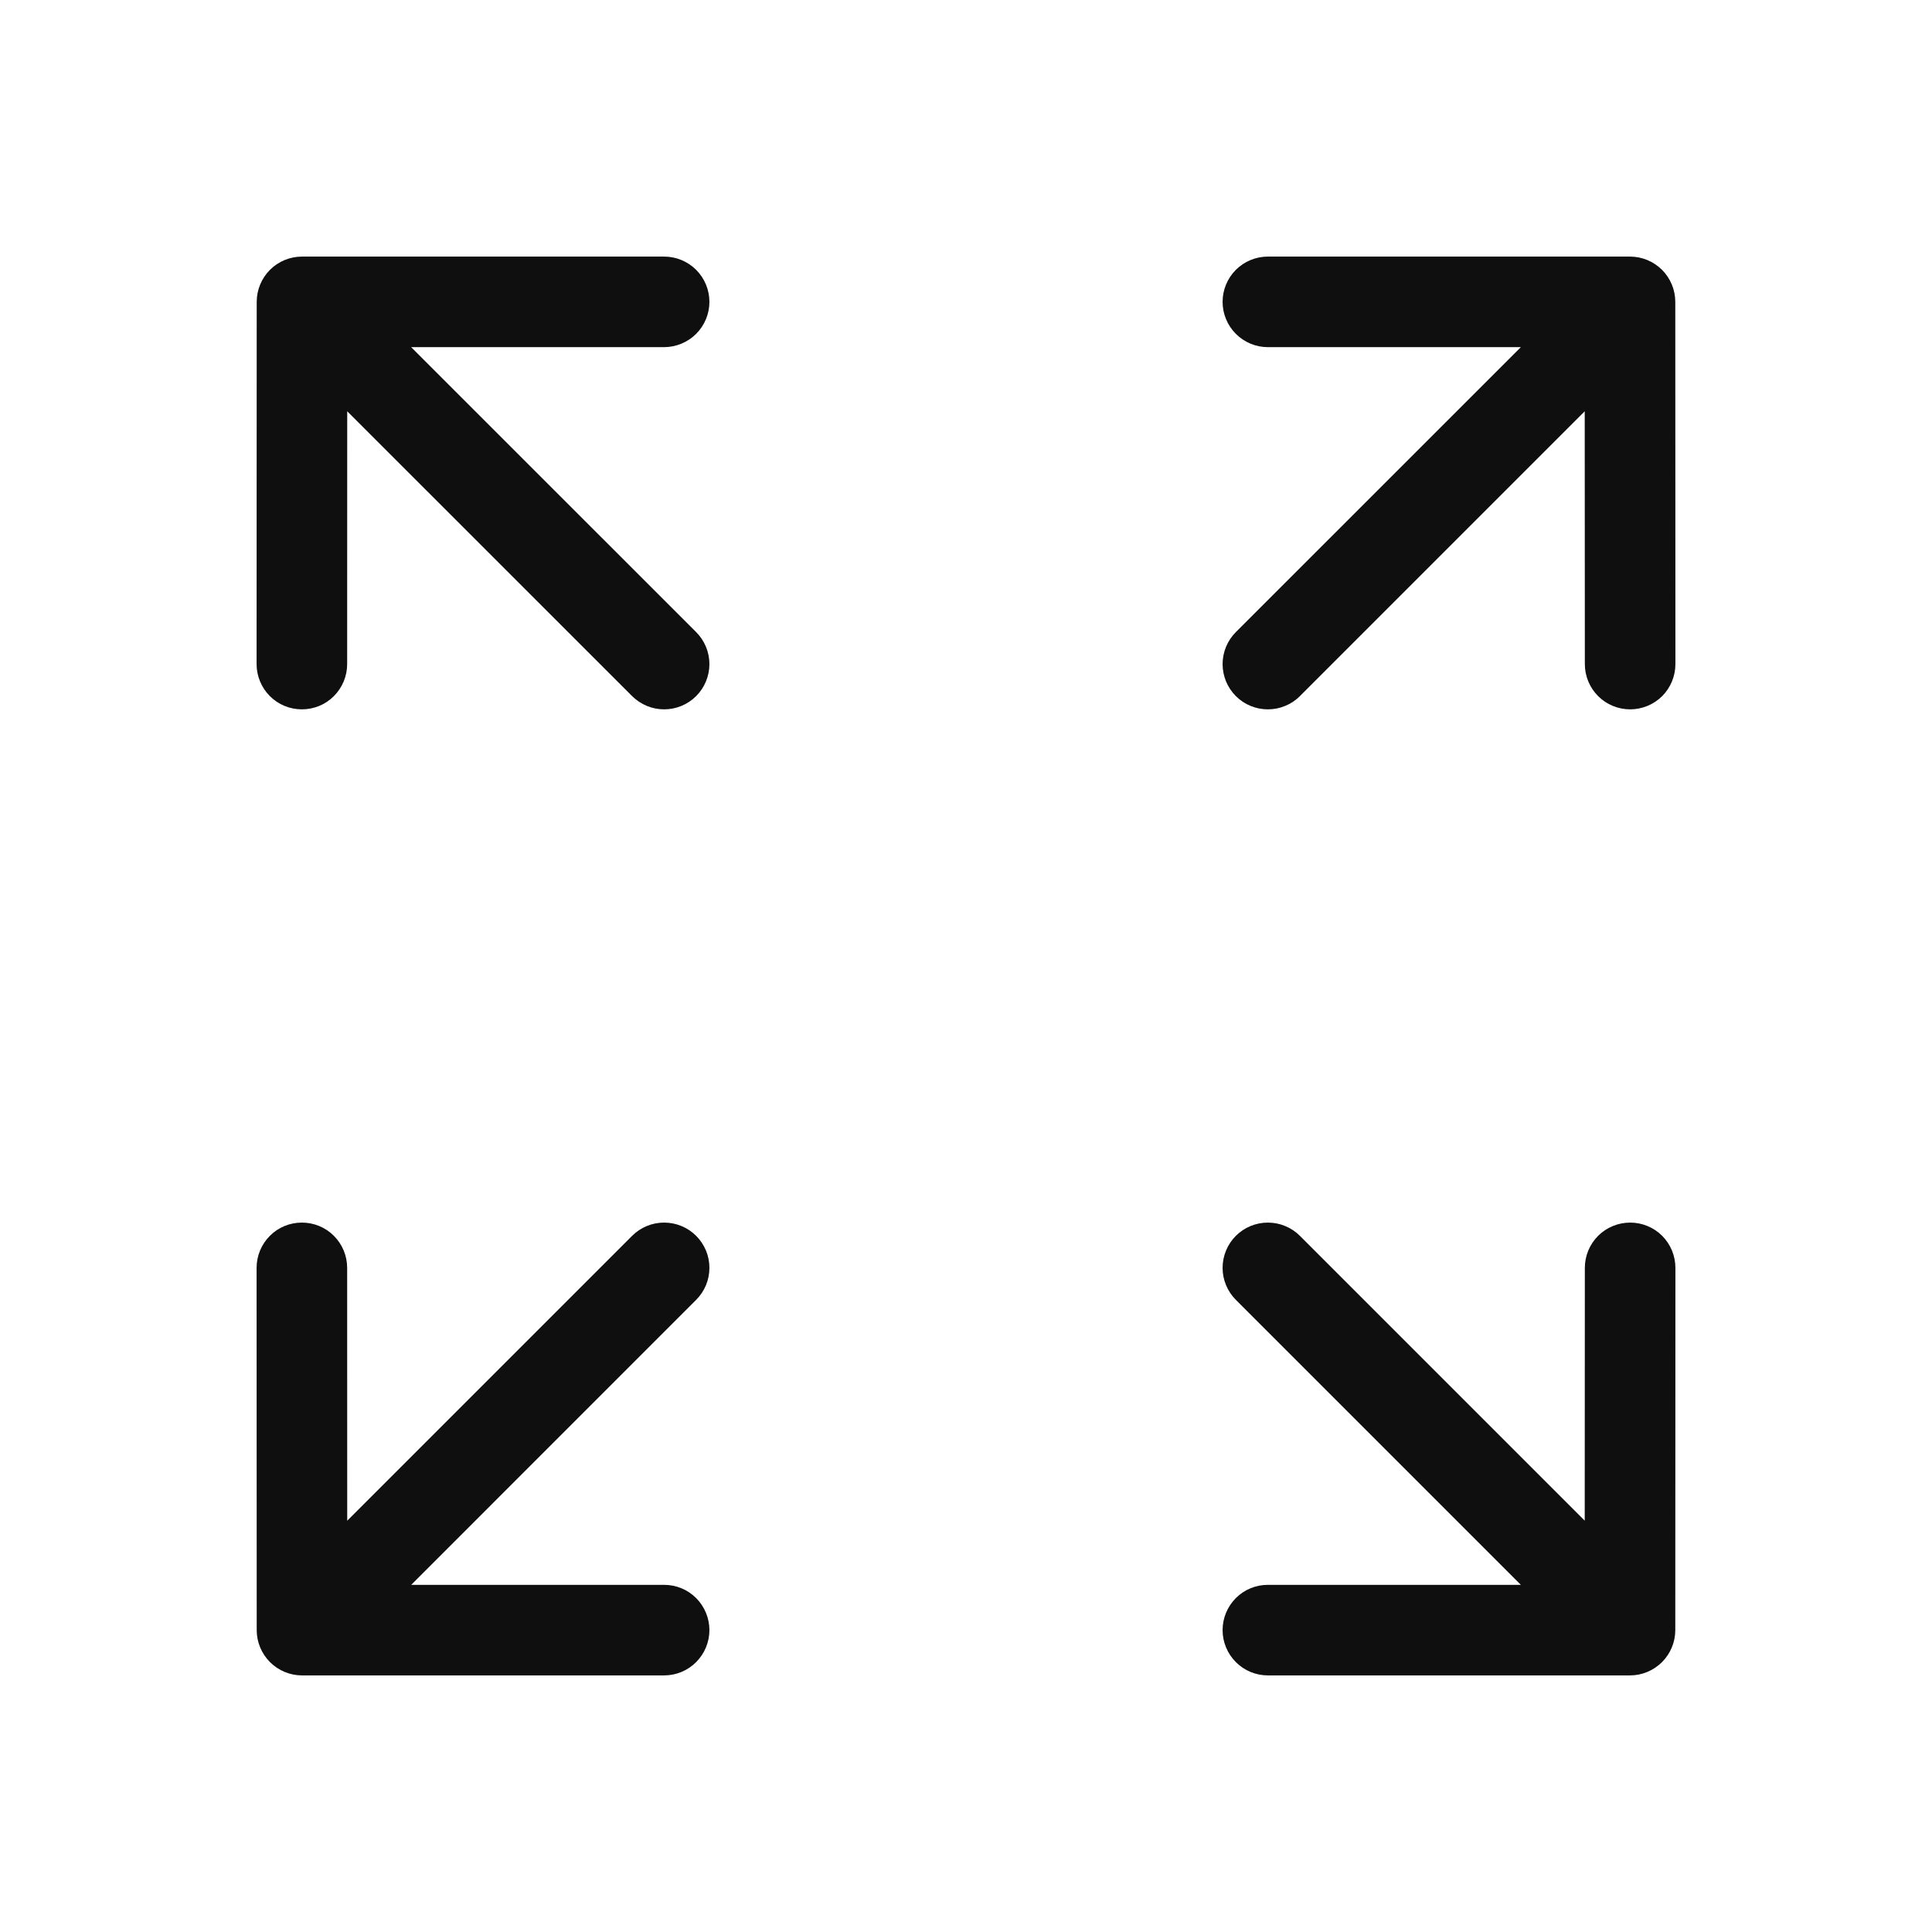 <svg width="32" height="32" viewBox="0 0 32 32" fill="none" xmlns="http://www.w3.org/2000/svg">
<path d="M11.53 20.469C11.461 20.4 11.378 20.344 11.287 20.307C11.196 20.269 11.099 20.25 11 20.25C10.902 20.25 10.804 20.269 10.713 20.307C10.622 20.344 10.54 20.4 10.47 20.469L5.751 25.188L5.75 21C5.75 20.801 5.671 20.61 5.53 20.469C5.39 20.328 5.199 20.25 5 20.25C4.801 20.25 4.61 20.328 4.47 20.469C4.329 20.61 4.25 20.801 4.25 21L4.252 27C4.252 27.198 4.331 27.389 4.472 27.53C4.612 27.67 4.803 27.75 5.002 27.75H11C11.199 27.75 11.39 27.671 11.53 27.53C11.671 27.389 11.75 27.198 11.75 27C11.75 26.801 11.671 26.61 11.53 26.469C11.39 26.328 11.199 26.25 11 26.25H6.811L11.53 21.53C11.6 21.46 11.655 21.378 11.693 21.287C11.731 21.195 11.75 21.098 11.75 21C11.75 20.901 11.731 20.803 11.693 20.712C11.655 20.622 11.6 20.539 11.53 20.469Z" fill="#0F0F0F"/>
<path d="M11.75 5C11.75 4.801 11.671 4.61 11.53 4.469C11.39 4.329 11.199 4.25 11 4.25H5.002C4.803 4.25 4.612 4.329 4.472 4.469C4.331 4.61 4.252 4.801 4.252 5L4.25 10.999C4.25 11.198 4.329 11.389 4.47 11.53C4.61 11.671 4.801 11.749 5 11.749C5.199 11.749 5.39 11.671 5.53 11.53C5.671 11.389 5.75 11.198 5.75 10.999L5.751 6.812L10.47 11.53C10.611 11.67 10.801 11.749 11 11.749C11.199 11.749 11.39 11.67 11.53 11.53C11.671 11.389 11.75 11.198 11.75 10.999C11.75 10.801 11.671 10.61 11.53 10.469L6.81 5.75H11C11.199 5.749 11.39 5.67 11.53 5.53C11.671 5.389 11.75 5.198 11.75 5Z" fill="#0F0F0F"/>
<path d="M27.001 20.25C26.802 20.25 26.61 20.329 26.47 20.469C26.329 20.61 26.25 20.801 26.25 21L26.248 25.187L21.53 20.469C21.39 20.329 21.199 20.25 21 20.25C20.801 20.25 20.61 20.329 20.47 20.469C20.329 20.61 20.25 20.801 20.25 21C20.25 21.198 20.329 21.389 20.47 21.53L25.19 26.25H21C20.801 26.25 20.61 26.328 20.47 26.469C20.329 26.61 20.25 26.801 20.25 27C20.25 27.198 20.329 27.389 20.47 27.53C20.61 27.671 20.801 27.75 21 27.75H26.998C27.197 27.75 27.387 27.67 27.528 27.53C27.669 27.389 27.748 27.198 27.748 27L27.75 21C27.75 20.801 27.671 20.61 27.531 20.469C27.39 20.329 27.2 20.25 27.001 20.25Z" fill="#0F0F0F"/>
<path d="M20.47 11.53C20.54 11.6 20.622 11.655 20.713 11.692C20.804 11.73 20.902 11.749 21 11.749C21.099 11.749 21.196 11.73 21.287 11.692C21.378 11.655 21.461 11.6 21.53 11.53L26.248 6.812L26.25 10.999C26.25 11.198 26.329 11.389 26.47 11.53C26.61 11.67 26.801 11.749 27 11.749C27.199 11.749 27.39 11.67 27.531 11.53C27.671 11.389 27.75 11.198 27.75 10.999L27.748 5C27.748 4.801 27.669 4.61 27.528 4.469C27.387 4.329 27.197 4.25 26.998 4.25H21C20.801 4.25 20.61 4.329 20.47 4.469C20.329 4.61 20.25 4.801 20.25 5C20.25 5.198 20.329 5.389 20.47 5.53C20.61 5.67 20.801 5.75 21 5.75H25.19L20.47 10.469C20.4 10.539 20.345 10.621 20.307 10.713C20.27 10.803 20.25 10.901 20.25 10.999C20.25 11.098 20.27 11.195 20.307 11.287C20.345 11.377 20.4 11.46 20.47 11.53Z" fill="#0F0F0F"/>
</svg>
